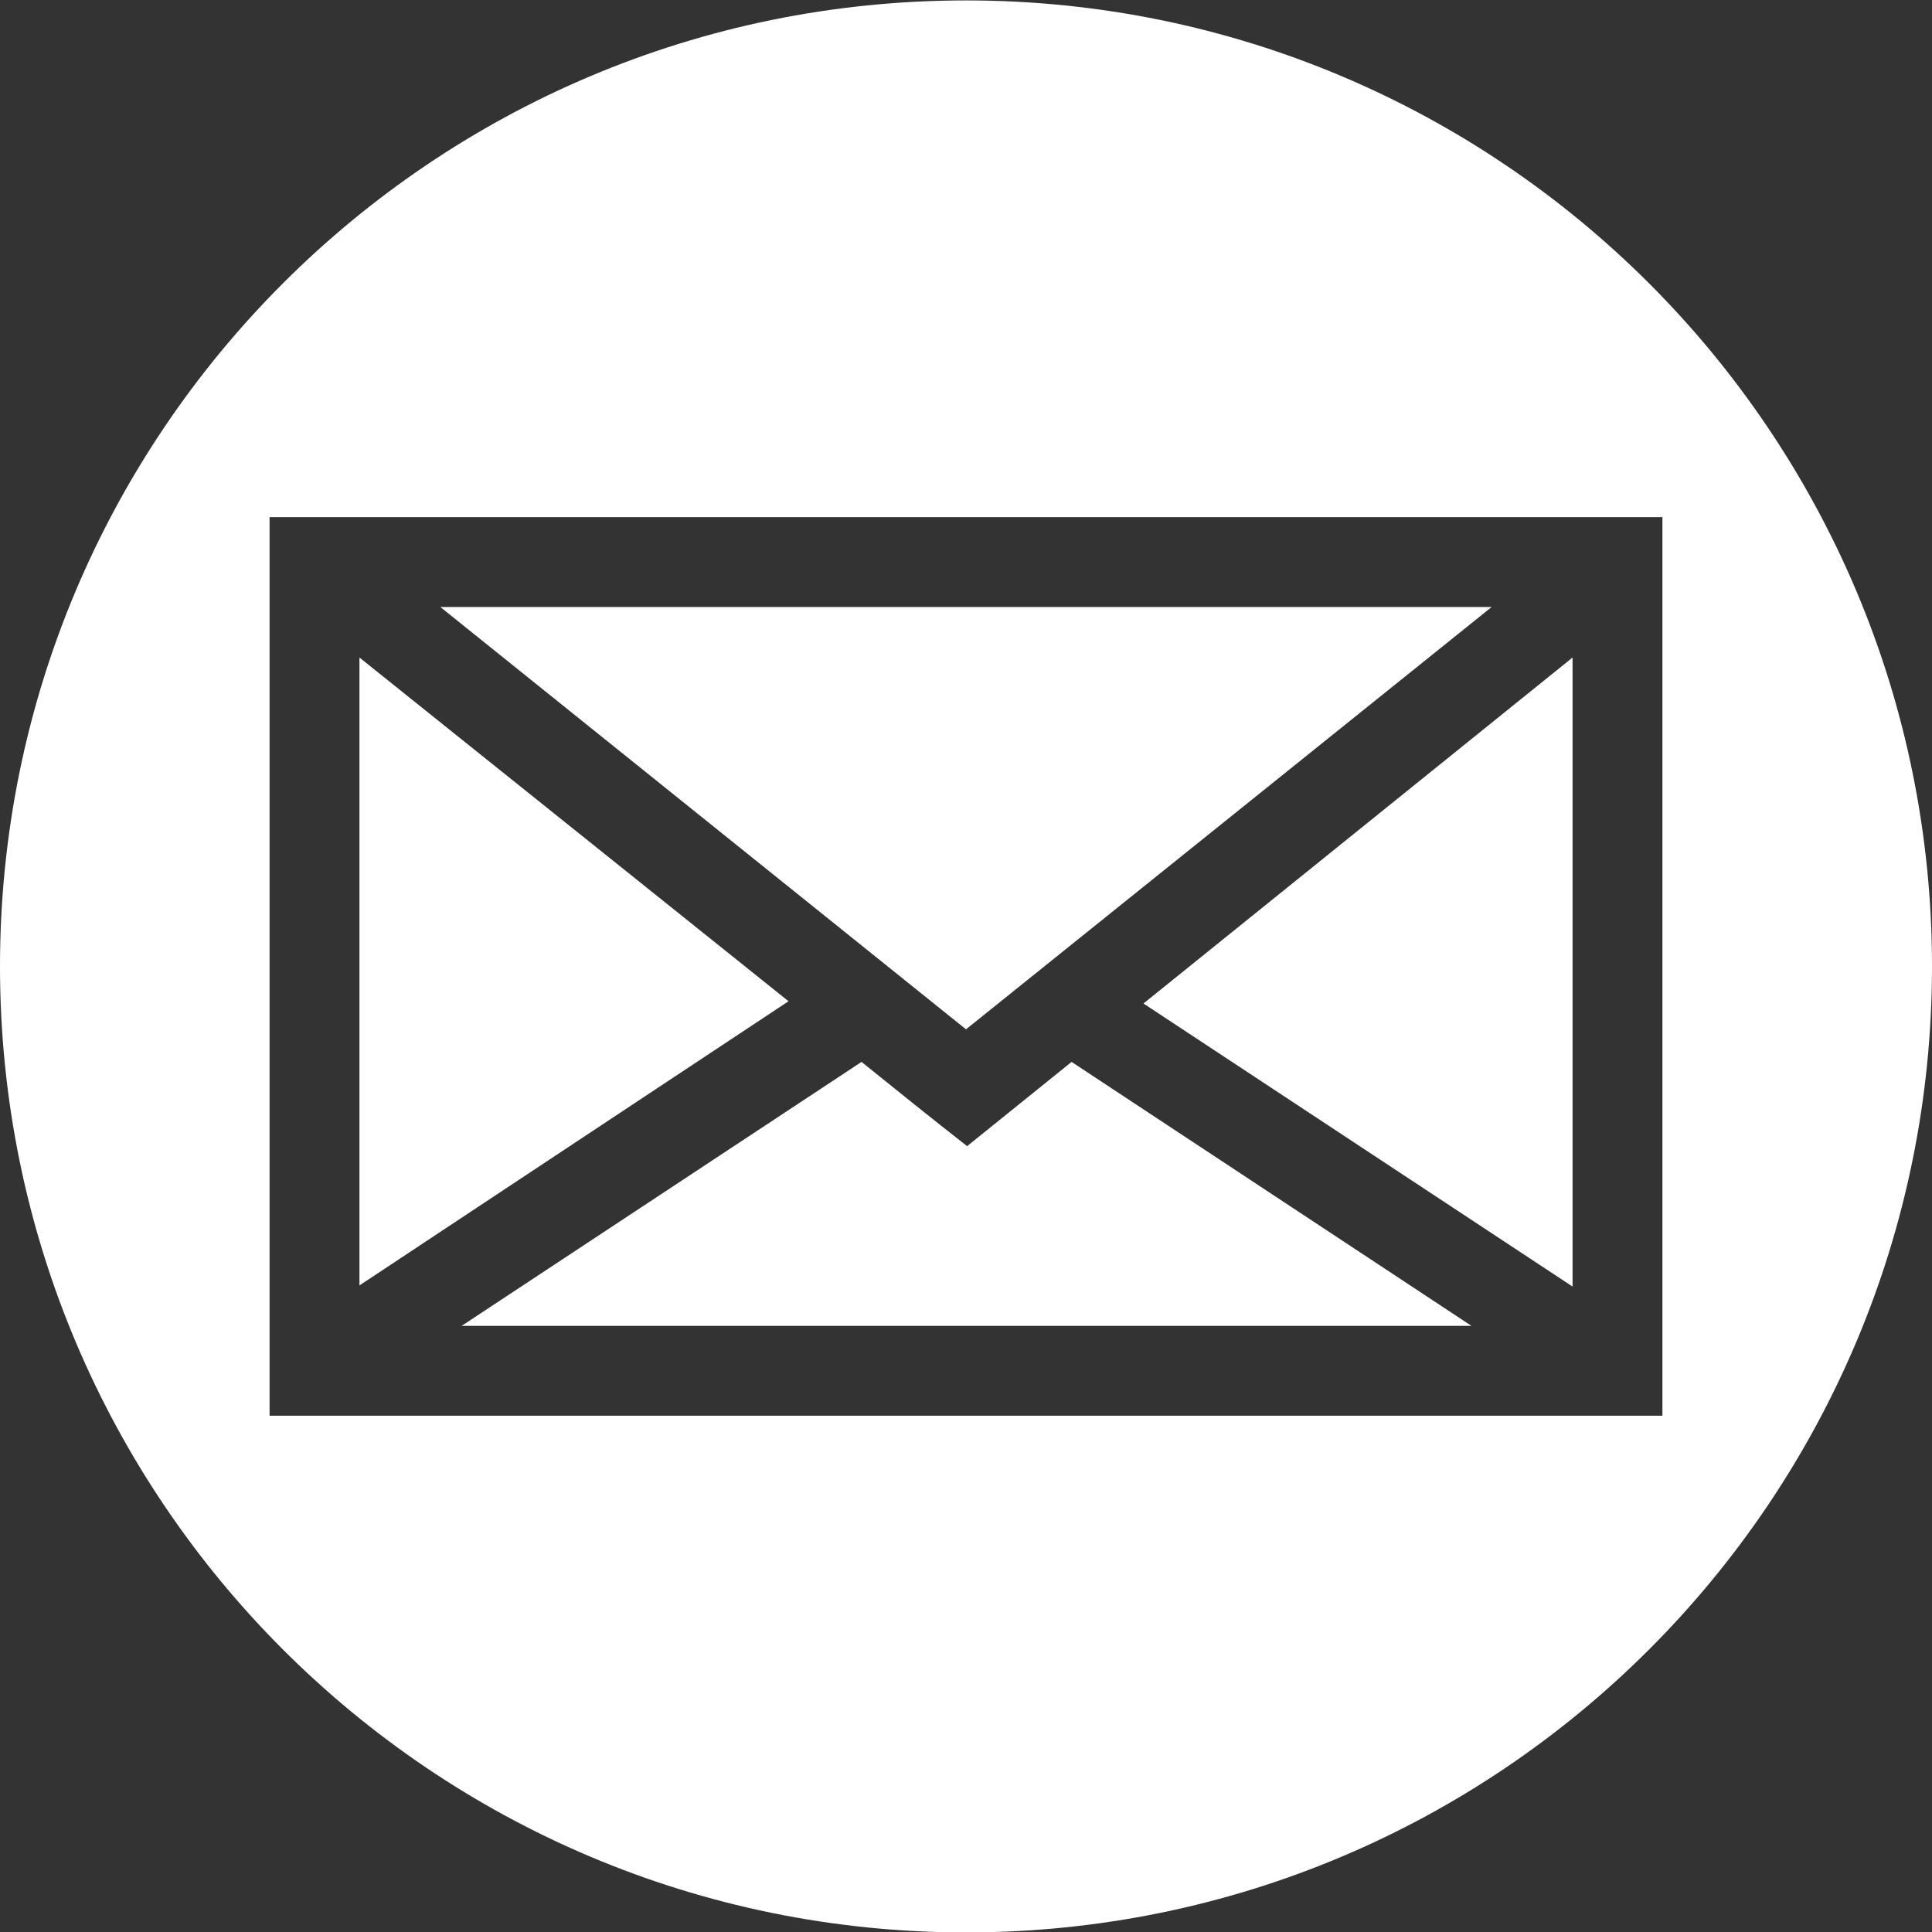 <?xml version="1.0" encoding="utf-8"?>
<!-- Generator: Adobe Illustrator 21.1.0, SVG Export Plug-In . SVG Version: 6.00 Build 0)  -->
<svg version="1.1"
	 id="Capa_1" xmlns:cc="http://creativecommons.org/ns#" xmlns:dc="http://purl.org/dc/elements/1.1/" xmlns:inkscape="http://www.inkscape.org/namespaces/inkscape" xmlns:rdf="http://www.w3.org/1999/02/22-rdf-syntax-ns#" xmlns:sodipodi="http://sodipodi.sourceforge.net/DTD/sodipodi-0.dtd" xmlns:svg="http://www.w3.org/2000/svg"
	 xmlns="http://www.w3.org/2000/svg" xmlns:xlink="http://www.w3.org/1999/xlink" x="0px" y="0px" viewBox="0 0 172 172"
	 style="enable-background:new 0 0 172 172;" xml:space="preserve">
<rect x="0" y="0" width="172" height="172" fill="#333333" stroke="none"/>
<style type="text/css">
	.st0{fill:#FFFFFF;}
</style>
<g transform="translate(0,-952.362)">
	<path class="st0" d="M86,952.4c-47.5,0-86,38.5-86,86s38.5,86,86,86s86-38.5,86-86C172,990.9,133.5,952.4,86,952.4z M24,998.4
		c42.7,0,85.4,0,124,0c0,27.2,0,55.4,0,80c-43,0-87.1,0-124,0C24,1050.9,24,1022.4,24,998.4z M39.2,1006.4L86,1044l46.8-37.6H39.2z
		 M32,1010.9v55.9l38.2-25.3L32,1010.9z M140,1010.9l-38.2,30.8l38.2,25.2V1010.9z M76.7,1046.9l-35.6,23.5h89.9l-35.6-23.5
		c-3.1,2.5-6.2,5-9.3,7.5C82.9,1051.9,79.8,1049.4,76.7,1046.9z"/>
</g>
</svg>
